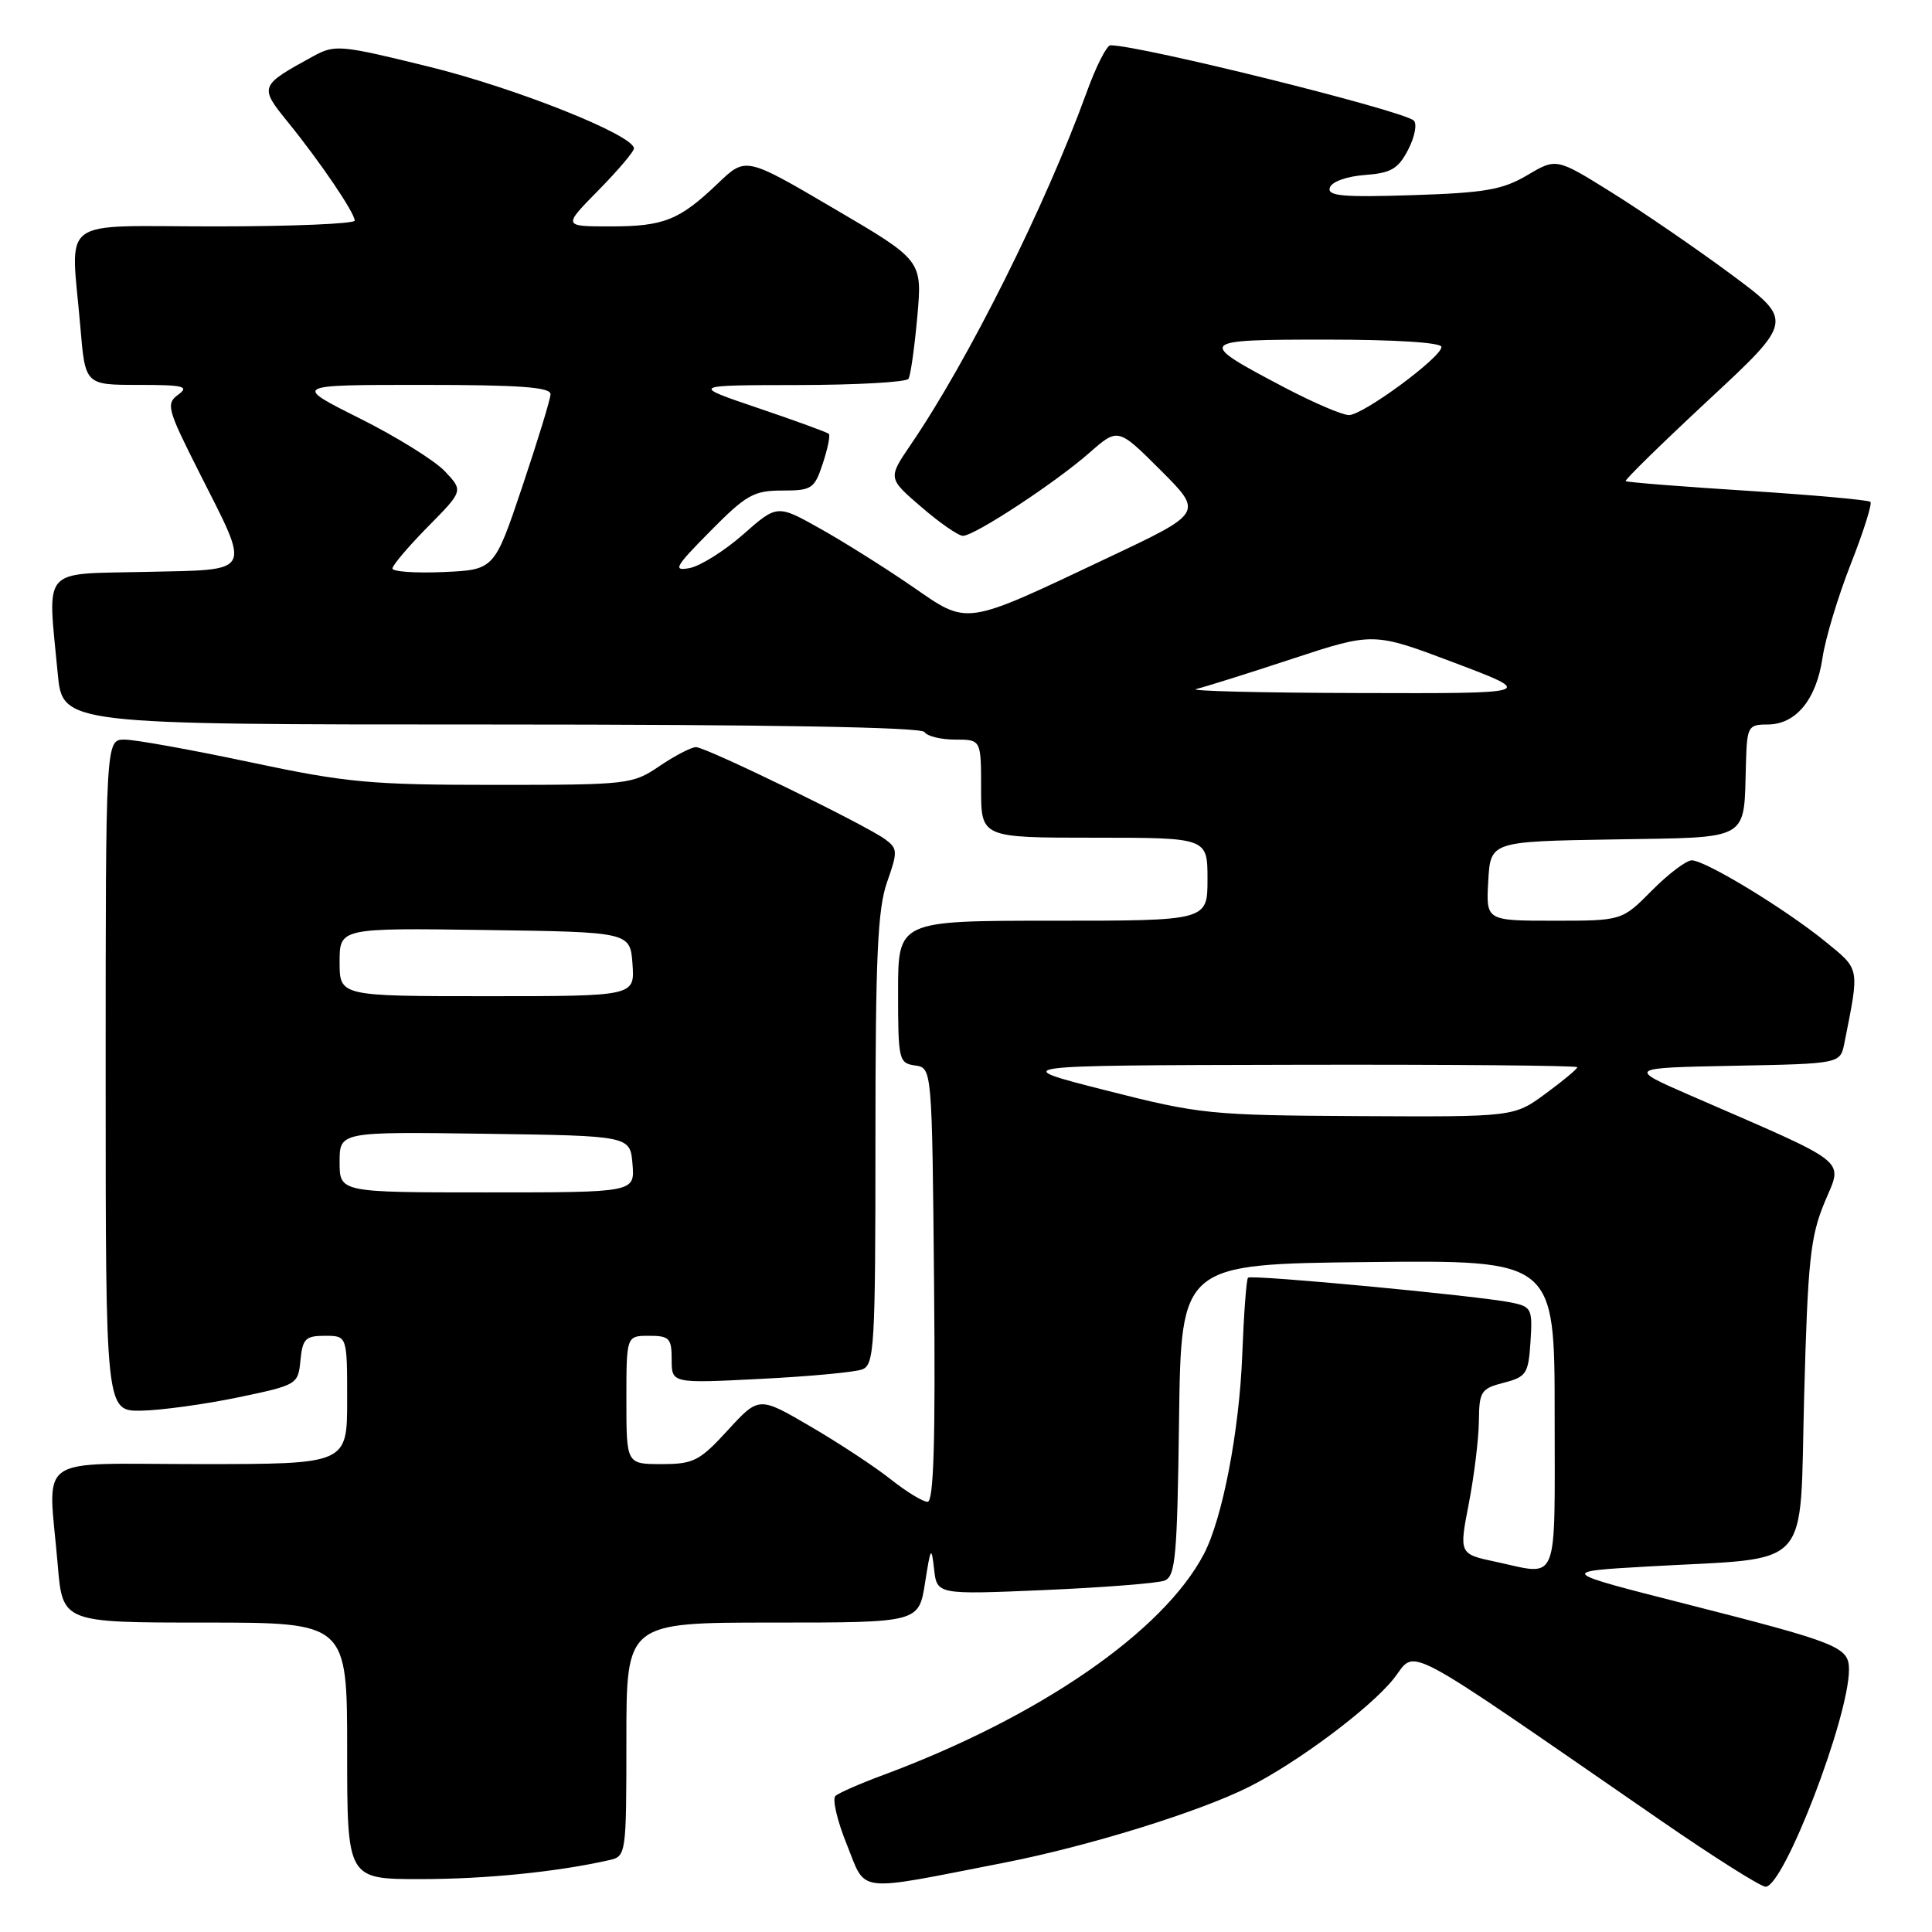 <?xml version="1.0" encoding="UTF-8" standalone="no"?>
<!DOCTYPE svg PUBLIC "-//W3C//DTD SVG 1.1//EN" "http://www.w3.org/Graphics/SVG/1.1/DTD/svg11.dtd" >
<svg xmlns="http://www.w3.org/2000/svg" xmlns:xlink="http://www.w3.org/1999/xlink" version="1.1" viewBox="0 0 256 256">
 <g >
 <path fill="currentColor"
d=" M 133.00 246.83 C 144.14 244.66 158.87 240.10 165.50 236.77 C 171.89 233.56 181.49 226.39 184.62 222.50 C 187.85 218.49 184.63 216.79 220.14 241.28 C 227.10 246.08 233.31 250.00 233.95 250.00 C 236.37 250.00 245.00 227.55 245.00 221.23 C 245.00 218.23 243.64 217.69 223.45 212.55 C 206.50 208.24 206.50 208.24 218.50 207.56 C 240.47 206.30 238.42 208.56 239.06 184.97 C 239.54 167.06 239.88 163.85 241.77 159.31 C 244.19 153.47 245.52 154.52 224.05 145.18 C 215.61 141.50 215.61 141.50 229.73 141.22 C 243.85 140.95 243.85 140.95 244.39 138.22 C 246.41 128.06 246.50 128.54 241.84 124.74 C 236.53 120.42 225.98 114.01 224.17 114.00 C 223.44 114.00 221.06 115.80 218.88 118.00 C 214.92 122.00 214.92 122.00 205.91 122.00 C 196.90 122.00 196.90 122.00 197.20 116.75 C 197.50 111.50 197.50 111.50 213.74 111.23 C 232.24 110.91 231.03 111.61 231.35 101.05 C 231.49 96.27 231.64 96.00 234.21 96.00 C 237.96 96.00 240.67 92.71 241.49 87.17 C 241.87 84.60 243.56 79.00 245.24 74.73 C 246.92 70.46 248.09 66.76 247.84 66.50 C 247.58 66.25 240.25 65.59 231.53 65.03 C 222.82 64.48 215.57 63.90 215.41 63.75 C 215.26 63.59 220.21 58.75 226.41 52.98 C 237.68 42.50 237.68 42.50 229.30 36.29 C 224.69 32.88 217.61 28.03 213.57 25.51 C 206.23 20.93 206.23 20.93 202.36 23.22 C 199.09 25.15 196.77 25.55 187.13 25.86 C 177.87 26.16 175.84 25.97 176.21 24.86 C 176.47 24.08 178.42 23.37 180.83 23.19 C 184.33 22.93 185.26 22.39 186.59 19.83 C 187.46 18.15 187.79 16.42 187.34 15.98 C 185.92 14.65 151.10 6.00 147.14 6.00 C 146.65 6.00 145.22 8.81 143.98 12.25 C 138.53 27.25 128.31 47.74 120.67 58.93 C 117.65 63.37 117.65 63.37 122.08 67.18 C 124.51 69.28 126.99 71.00 127.59 71.00 C 129.13 71.00 139.79 64.00 144.35 60.00 C 148.14 56.67 148.14 56.67 153.78 62.30 C 159.42 67.94 159.42 67.94 146.96 73.83 C 127.51 83.03 128.40 82.90 120.86 77.70 C 117.36 75.29 111.91 71.86 108.74 70.08 C 102.98 66.84 102.98 66.84 98.48 70.81 C 96.00 72.99 92.81 74.99 91.39 75.27 C 89.11 75.70 89.42 75.13 94.12 70.38 C 98.87 65.57 99.88 65.00 103.64 65.00 C 107.57 65.00 107.92 64.77 109.02 61.43 C 109.67 59.47 110.03 57.70 109.83 57.49 C 109.62 57.29 105.41 55.75 100.48 54.08 C 91.50 51.04 91.50 51.04 105.69 51.02 C 113.50 51.01 120.11 50.64 120.38 50.19 C 120.66 49.75 121.18 46.03 121.55 41.94 C 122.21 34.50 122.21 34.50 110.51 27.64 C 98.82 20.77 98.82 20.77 95.16 24.27 C 90.01 29.19 87.98 30.00 80.85 30.00 C 74.58 30.00 74.58 30.00 79.29 25.22 C 81.88 22.58 84.00 20.09 84.00 19.67 C 84.00 17.91 68.40 11.69 56.89 8.85 C 45.08 5.94 44.39 5.88 41.51 7.45 C 34.35 11.37 34.32 11.46 38.18 16.22 C 42.45 21.48 47.00 28.20 47.00 29.23 C 47.00 29.65 38.67 30.00 28.50 30.00 C 7.33 30.00 9.39 28.46 10.65 43.35 C 11.29 51.00 11.29 51.00 18.34 51.00 C 24.34 51.00 25.12 51.19 23.62 52.29 C 21.97 53.50 22.15 54.18 26.37 62.54 C 33.29 76.25 33.72 75.45 19.25 75.78 C 5.31 76.10 6.30 74.95 7.65 89.25 C 8.29 96.00 8.29 96.00 65.09 96.00 C 101.87 96.00 122.10 96.35 122.50 97.00 C 122.84 97.55 124.67 98.00 126.56 98.00 C 130.00 98.00 130.00 98.00 130.00 104.50 C 130.00 111.00 130.00 111.00 145.00 111.00 C 160.00 111.00 160.00 111.00 160.00 116.50 C 160.00 122.00 160.00 122.00 139.50 122.00 C 119.00 122.00 119.00 122.00 119.00 131.43 C 119.00 140.45 119.10 140.87 121.25 141.18 C 123.50 141.50 123.50 141.50 123.77 170.25 C 123.96 190.98 123.72 199.00 122.91 199.00 C 122.29 199.00 120.08 197.65 117.99 195.99 C 115.90 194.33 111.12 191.19 107.37 189.00 C 100.56 185.02 100.56 185.02 96.44 189.51 C 92.69 193.60 91.90 194.00 87.66 194.00 C 83.00 194.00 83.00 194.00 83.00 185.50 C 83.00 177.00 83.00 177.00 86.00 177.00 C 88.70 177.00 89.00 177.32 89.00 180.15 C 89.00 183.31 89.00 183.31 100.76 182.71 C 107.22 182.39 113.30 181.82 114.26 181.45 C 115.86 180.84 116.00 178.39 116.00 151.02 C 116.00 126.78 116.29 120.44 117.54 116.89 C 118.97 112.83 118.95 112.44 117.29 111.21 C 114.67 109.29 93.56 99.00 92.22 99.00 C 91.60 99.00 89.43 100.13 87.40 101.50 C 83.81 103.94 83.29 104.00 65.52 104.00 C 49.11 104.00 45.92 103.71 33.16 101.00 C 25.38 99.35 17.88 98.00 16.51 98.00 C 14.00 98.00 14.00 98.00 14.00 142.50 C 14.00 187.00 14.00 187.00 18.75 186.92 C 21.36 186.87 27.10 186.08 31.50 185.17 C 39.40 183.52 39.50 183.46 39.81 180.25 C 40.09 177.39 40.48 177.00 43.06 177.00 C 46.00 177.00 46.00 177.00 46.00 185.50 C 46.00 194.00 46.00 194.00 26.50 194.00 C 4.19 194.00 6.39 192.44 7.65 207.35 C 8.29 215.00 8.29 215.00 27.15 215.00 C 46.00 215.00 46.00 215.00 46.00 232.00 C 46.00 249.00 46.00 249.00 55.75 248.99 C 64.37 248.99 73.89 248.03 80.75 246.47 C 82.96 245.97 83.00 245.72 83.00 230.48 C 83.00 215.00 83.00 215.00 102.37 215.00 C 121.74 215.00 121.74 215.00 122.57 209.75 C 123.32 204.98 123.42 204.81 123.77 207.90 C 124.15 211.30 124.15 211.30 138.40 210.69 C 146.23 210.35 153.39 209.79 154.30 209.44 C 155.76 208.88 155.99 206.31 156.23 188.15 C 156.50 167.50 156.50 167.50 181.25 167.23 C 206.00 166.97 206.00 166.97 206.00 187.48 C 206.00 210.40 206.66 208.76 198.21 206.95 C 193.33 205.91 193.33 205.91 194.63 199.20 C 195.34 195.52 195.94 190.60 195.96 188.28 C 196.00 184.37 196.24 184.00 199.25 183.22 C 202.26 182.44 202.52 182.04 202.80 177.78 C 203.08 173.45 202.94 173.15 200.30 172.60 C 196.02 171.71 165.81 168.86 165.37 169.30 C 165.15 169.52 164.81 174.15 164.60 179.60 C 164.21 189.65 161.98 201.23 159.52 205.92 C 154.13 216.21 137.71 227.52 117.00 235.21 C 113.97 236.33 111.14 237.57 110.70 237.97 C 110.26 238.37 110.93 241.26 112.20 244.39 C 114.84 250.93 113.08 250.72 133.00 246.83 Z  M 45.00 153.98 C 45.00 149.96 45.00 149.96 64.25 150.23 C 83.50 150.50 83.50 150.50 83.81 154.25 C 84.12 158.00 84.12 158.00 64.56 158.00 C 45.00 158.00 45.00 158.00 45.00 153.98 Z  M 146.50 144.47 C 133.50 141.17 133.50 141.17 171.25 141.09 C 192.01 141.04 209.00 141.19 209.00 141.41 C 209.00 141.64 207.11 143.22 204.80 144.91 C 200.61 148.00 200.61 148.00 180.05 147.89 C 160.28 147.78 159.00 147.65 146.50 144.47 Z  M 45.00 127.48 C 45.00 122.96 45.00 122.96 64.25 123.23 C 83.50 123.50 83.50 123.50 83.81 127.75 C 84.11 132.00 84.11 132.00 64.56 132.00 C 45.00 132.00 45.00 132.00 45.00 127.48 Z  M 158.50 91.30 C 159.60 91.04 165.34 89.24 171.25 87.29 C 181.99 83.76 181.99 83.76 192.75 87.83 C 203.50 91.90 203.50 91.90 180.00 91.83 C 167.07 91.80 157.40 91.56 158.50 91.30 Z  M 52.00 75.33 C 52.00 74.91 54.11 72.42 56.69 69.80 C 61.39 65.04 61.39 65.04 58.96 62.46 C 57.63 61.04 52.55 57.88 47.67 55.44 C 38.80 51.00 38.80 51.00 55.90 51.00 C 68.94 51.00 72.99 51.30 72.95 52.25 C 72.92 52.94 71.23 58.45 69.20 64.50 C 65.50 75.50 65.50 75.50 58.75 75.80 C 55.04 75.96 52.00 75.75 52.00 75.33 Z  M 170.33 51.41 C 158.40 45.14 158.52 45.00 175.79 45.00 C 184.92 45.00 191.00 45.39 191.00 45.97 C 191.00 47.35 180.62 55.00 178.74 55.00 C 177.88 55.00 174.09 53.38 170.33 51.41 Z "/>
</g>
</svg>